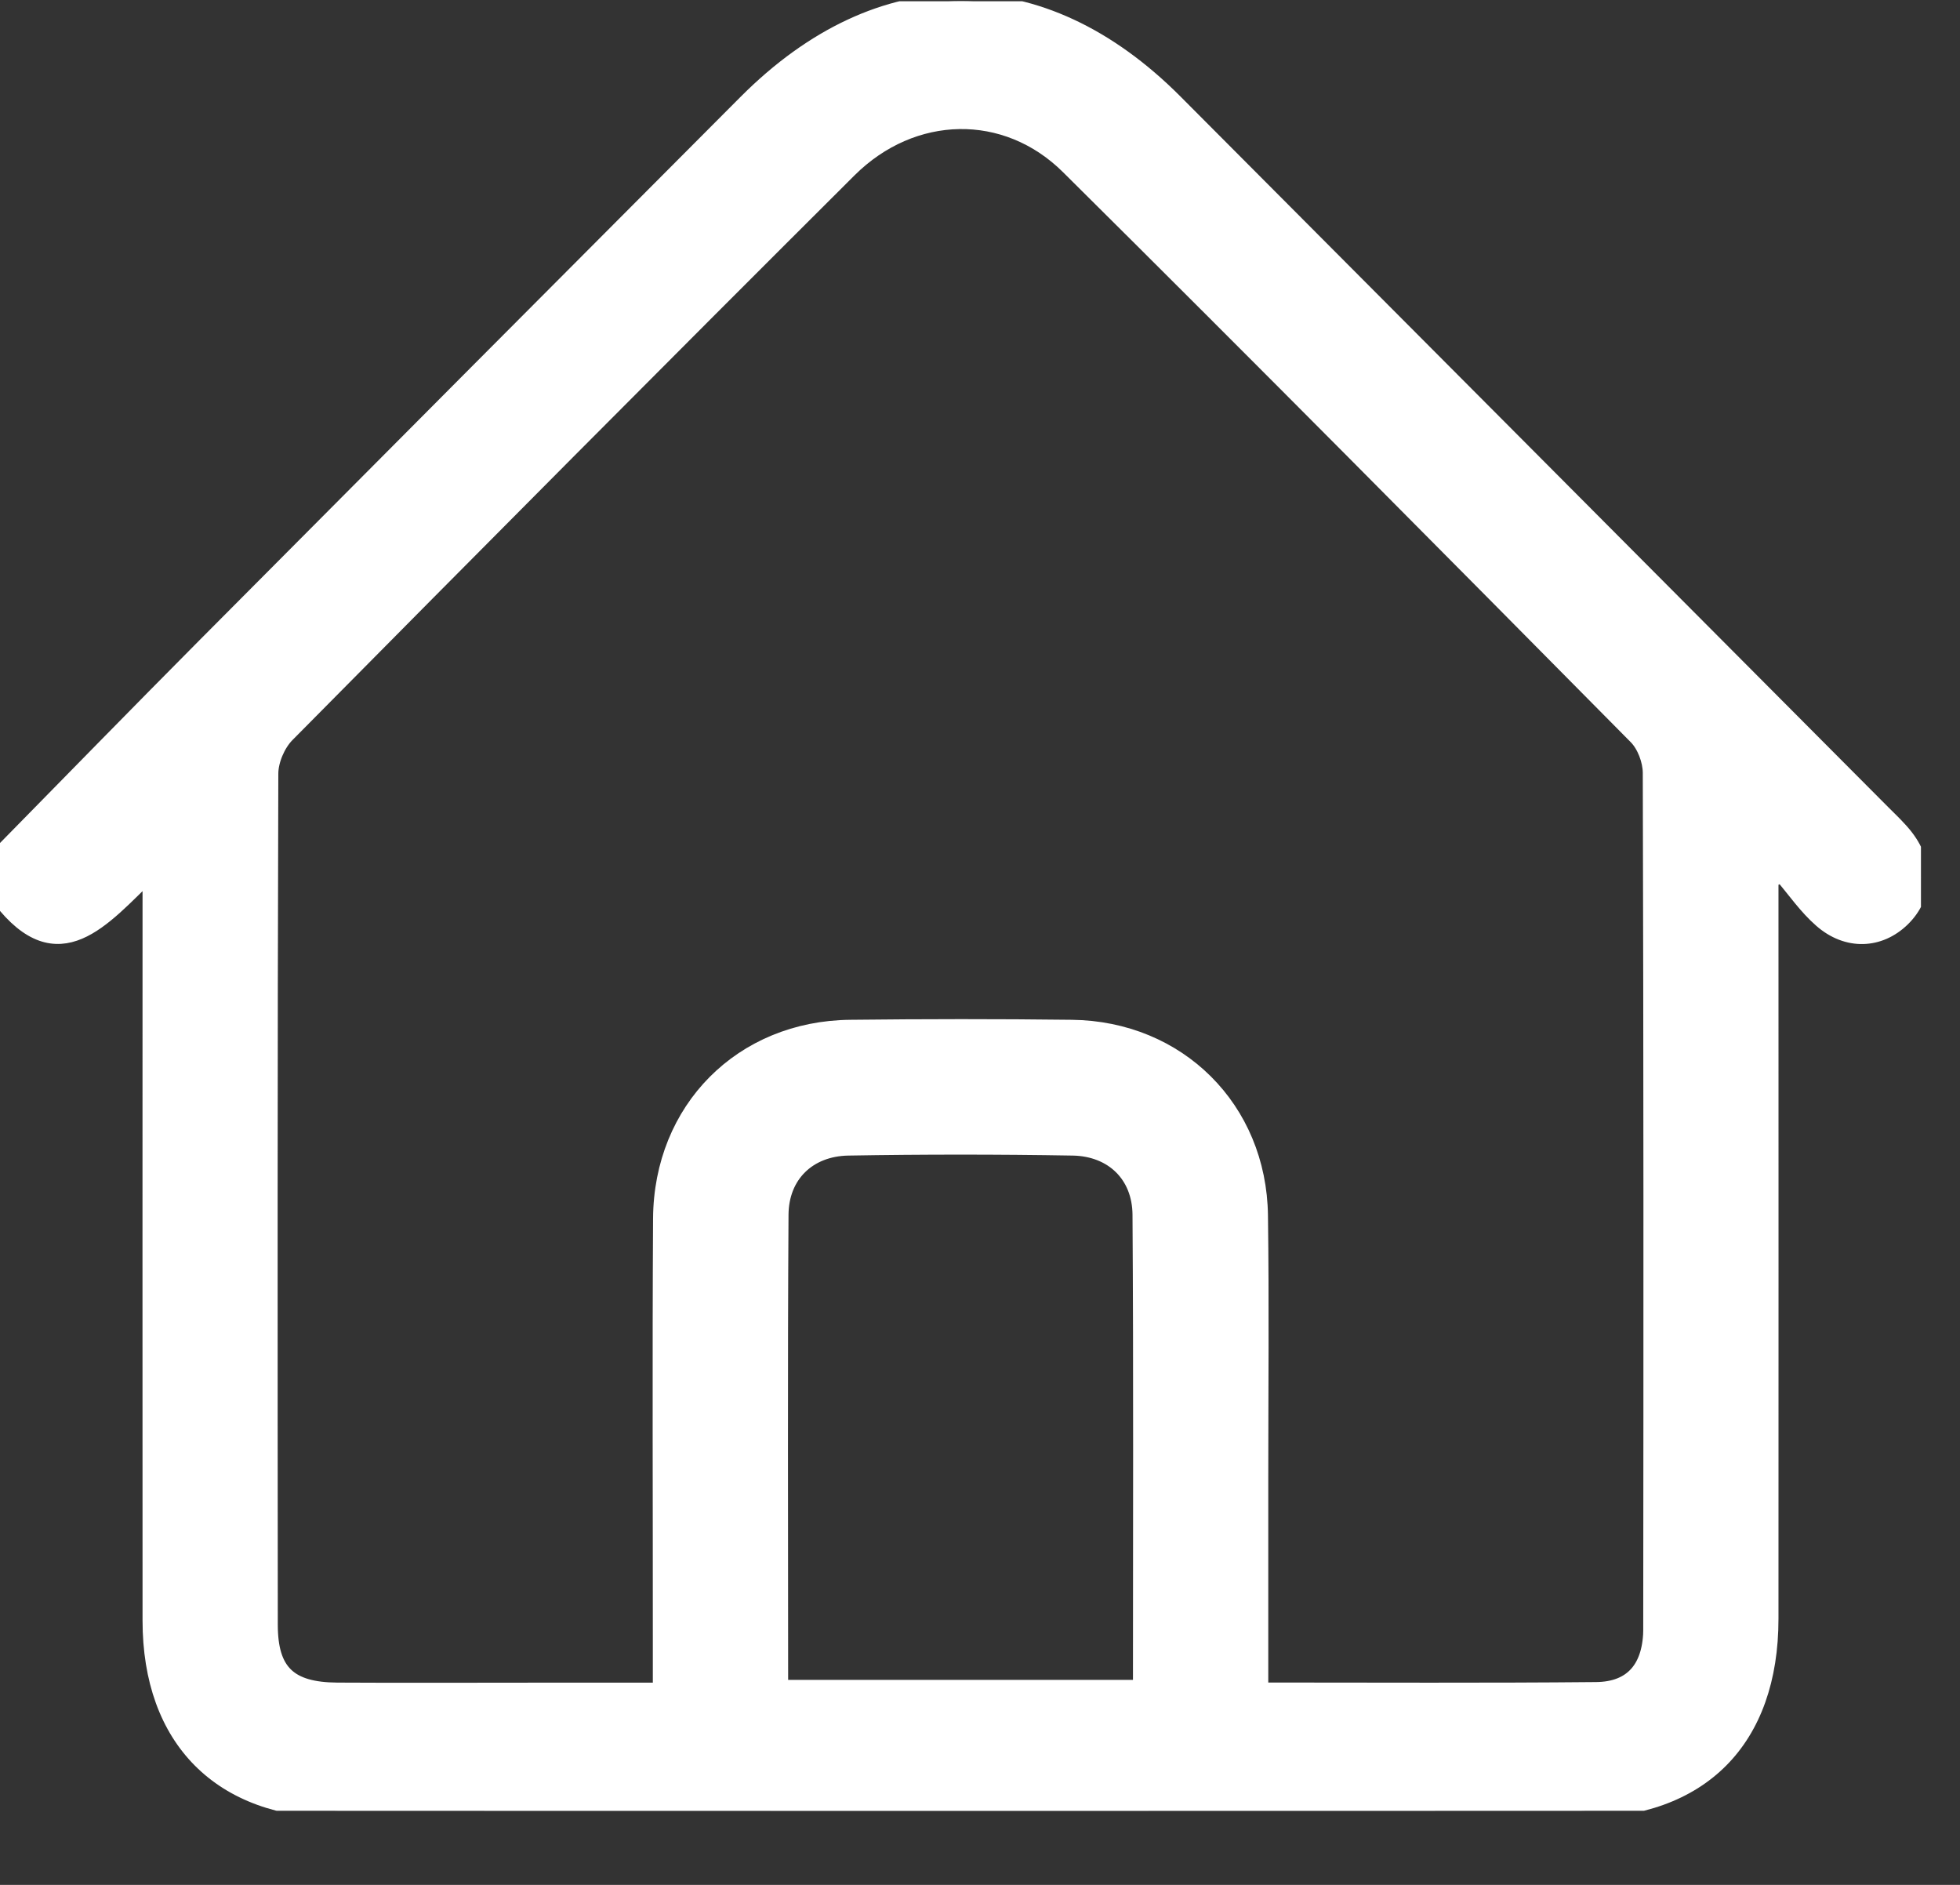 <svg width="26" height="25" viewBox="0 0 26 25" fill="none" xmlns="http://www.w3.org/2000/svg">
<rect x="0" y="0" width="26" height="25" fill="#333333" stroke="none"/>
<g clip-path="url(#clip0_186_13457)">
<path d="M25.288 11.107C25.198 10.989 25.087 10.886 24.981 10.78C21.851 7.637 18.721 4.493 15.588 1.35C13.814 -0.43 11.672 -0.428 9.895 1.355C7.501 3.756 5.108 6.157 2.718 8.561C1.808 9.477 0.906 10.402 0 11.324V11.923C0.776 12.934 1.361 12.187 1.991 11.582C1.991 14.97 1.989 18.233 1.991 21.495C1.991 23.073 2.926 24.014 4.495 24.015C9.984 24.017 15.473 24.017 20.963 24.015C22.565 24.015 23.492 23.081 23.492 21.47C23.494 18.373 23.492 15.277 23.492 12.18V11.669C23.54 11.648 23.588 11.627 23.636 11.607C23.808 11.808 23.961 12.032 24.159 12.204C24.503 12.506 24.933 12.486 25.237 12.19C25.54 11.895 25.564 11.468 25.287 11.106L25.288 11.107ZM15.129 22.381H10.355C10.355 20.267 10.347 18.188 10.36 16.11C10.364 15.587 10.725 15.237 11.25 15.227C12.244 15.21 13.239 15.21 14.233 15.227C14.757 15.237 15.119 15.587 15.123 16.11C15.137 18.188 15.129 20.267 15.129 22.381ZM21.899 21.589C21.899 22.117 21.655 22.406 21.172 22.41C19.714 22.424 18.256 22.416 16.724 22.416C16.724 21.445 16.724 20.533 16.724 19.621C16.724 18.455 16.736 17.289 16.72 16.123C16.702 14.704 15.632 13.642 14.216 13.626C13.237 13.614 12.258 13.615 11.28 13.626C9.839 13.64 8.772 14.711 8.763 16.163C8.752 18.044 8.761 19.926 8.76 21.808C8.76 21.989 8.76 22.17 8.76 22.418C8.175 22.418 7.617 22.418 7.06 22.418C6.198 22.418 5.335 22.422 4.473 22.417C3.837 22.413 3.586 22.173 3.585 21.552C3.582 17.788 3.58 14.025 3.592 10.262C3.592 10.088 3.685 9.871 3.807 9.747C6.285 7.242 8.769 4.742 11.265 2.255C12.105 1.419 13.344 1.39 14.173 2.214C16.698 4.718 19.202 7.246 21.703 9.773C21.815 9.886 21.891 10.088 21.892 10.249C21.903 14.029 21.902 17.81 21.898 21.589L21.899 21.589Z" fill="white" stroke="white" stroke-width="0.2"/>
</g>
<defs>
<clipPath id="clip0_186_13457">
<rect width="25.482" height="24" fill="white" transform="translate(0 0.017)"/>
</clipPath>
</defs>
</svg>
